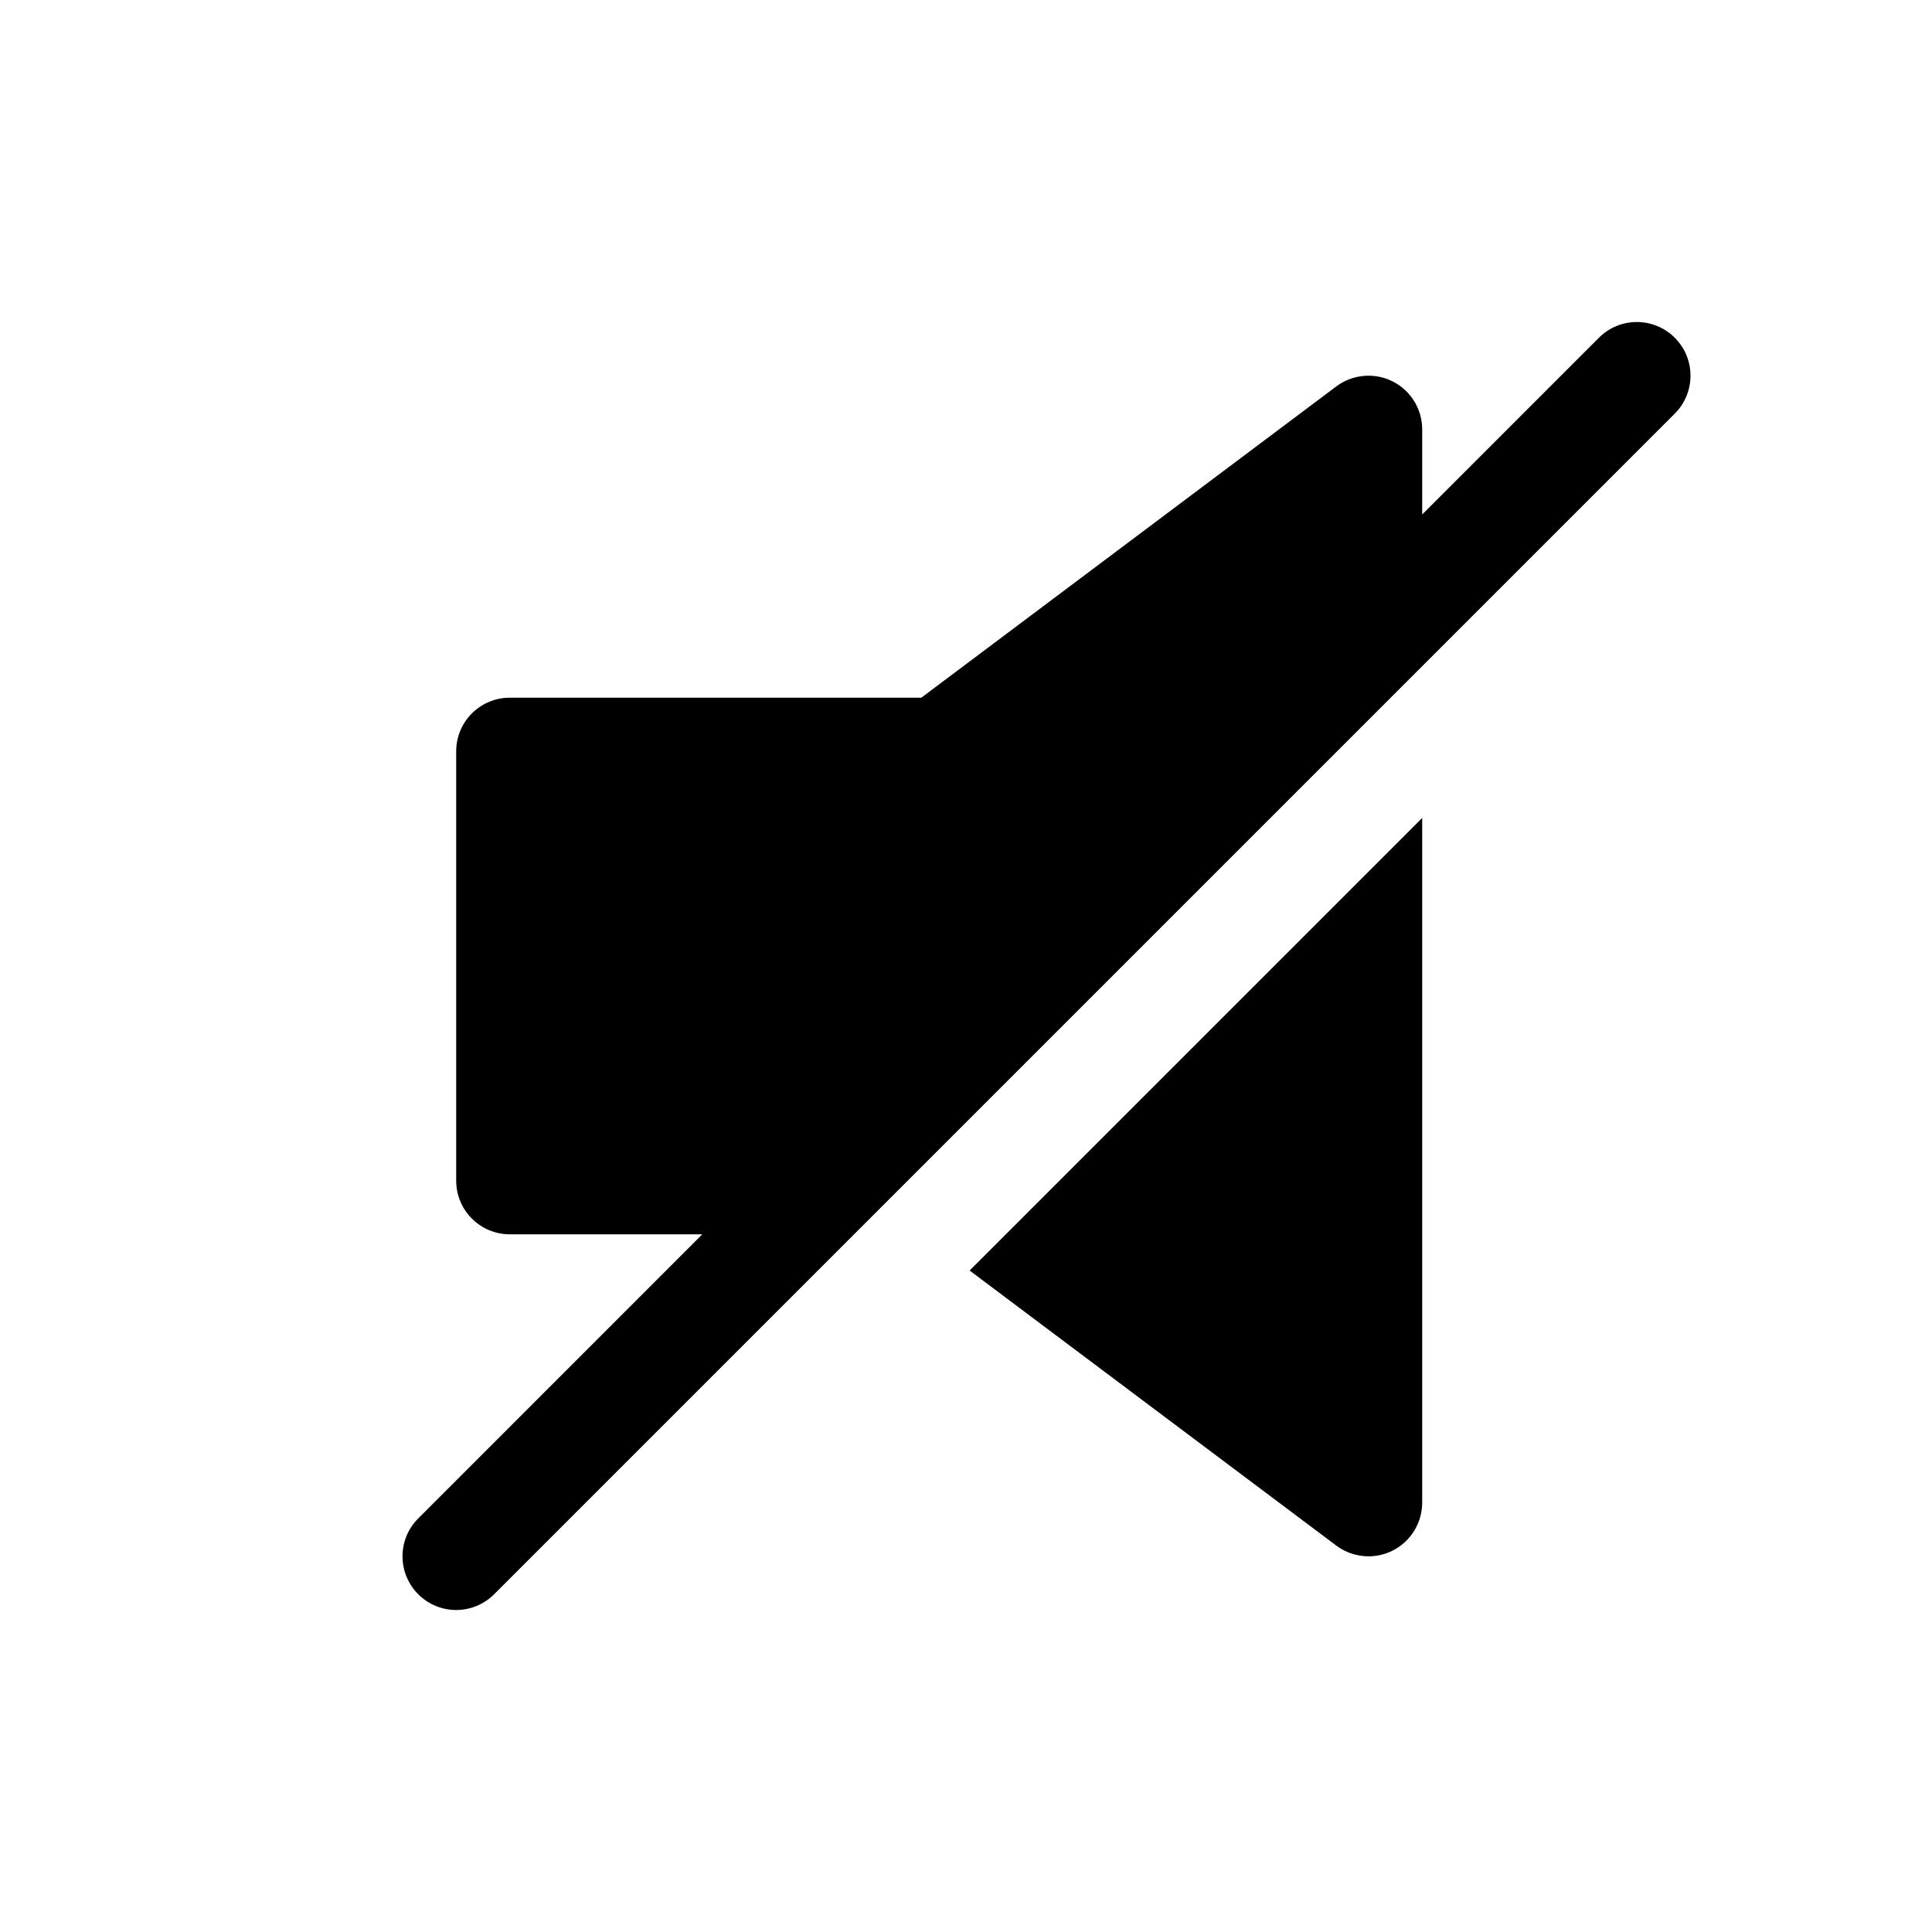 <svg width="24" height="24" viewBox="0 0 24 24" fill="none" xmlns="http://www.w3.org/2000/svg">
<path d="M12.045 15.783L16.6 19.2C16.717 19.288 16.859 19.333 17 19.333C17.101 19.333 17.204 19.31 17.298 19.263C17.524 19.15 17.667 18.919 17.667 18.666V10.161L12.045 15.783Z" fill="currentColor"/>
<path d="M5.196 19.805C5.325 19.934 5.496 20 5.667 20C5.837 20 6.008 19.934 6.138 19.805L20.805 5.138C21.065 4.877 21.065 4.456 20.805 4.196C20.544 3.935 20.122 3.935 19.862 4.196L17.667 6.391V5.333C17.667 5.081 17.524 4.85 17.298 4.737C17.073 4.625 16.802 4.649 16.6 4.8L11.445 8.667H6.333C5.965 8.667 5.667 8.965 5.667 9.333V14.667C5.667 15.035 5.965 15.333 6.333 15.333H8.724L5.196 18.862C4.935 19.122 4.935 19.544 5.196 19.805Z" fill="currentColor"/>
</svg>
